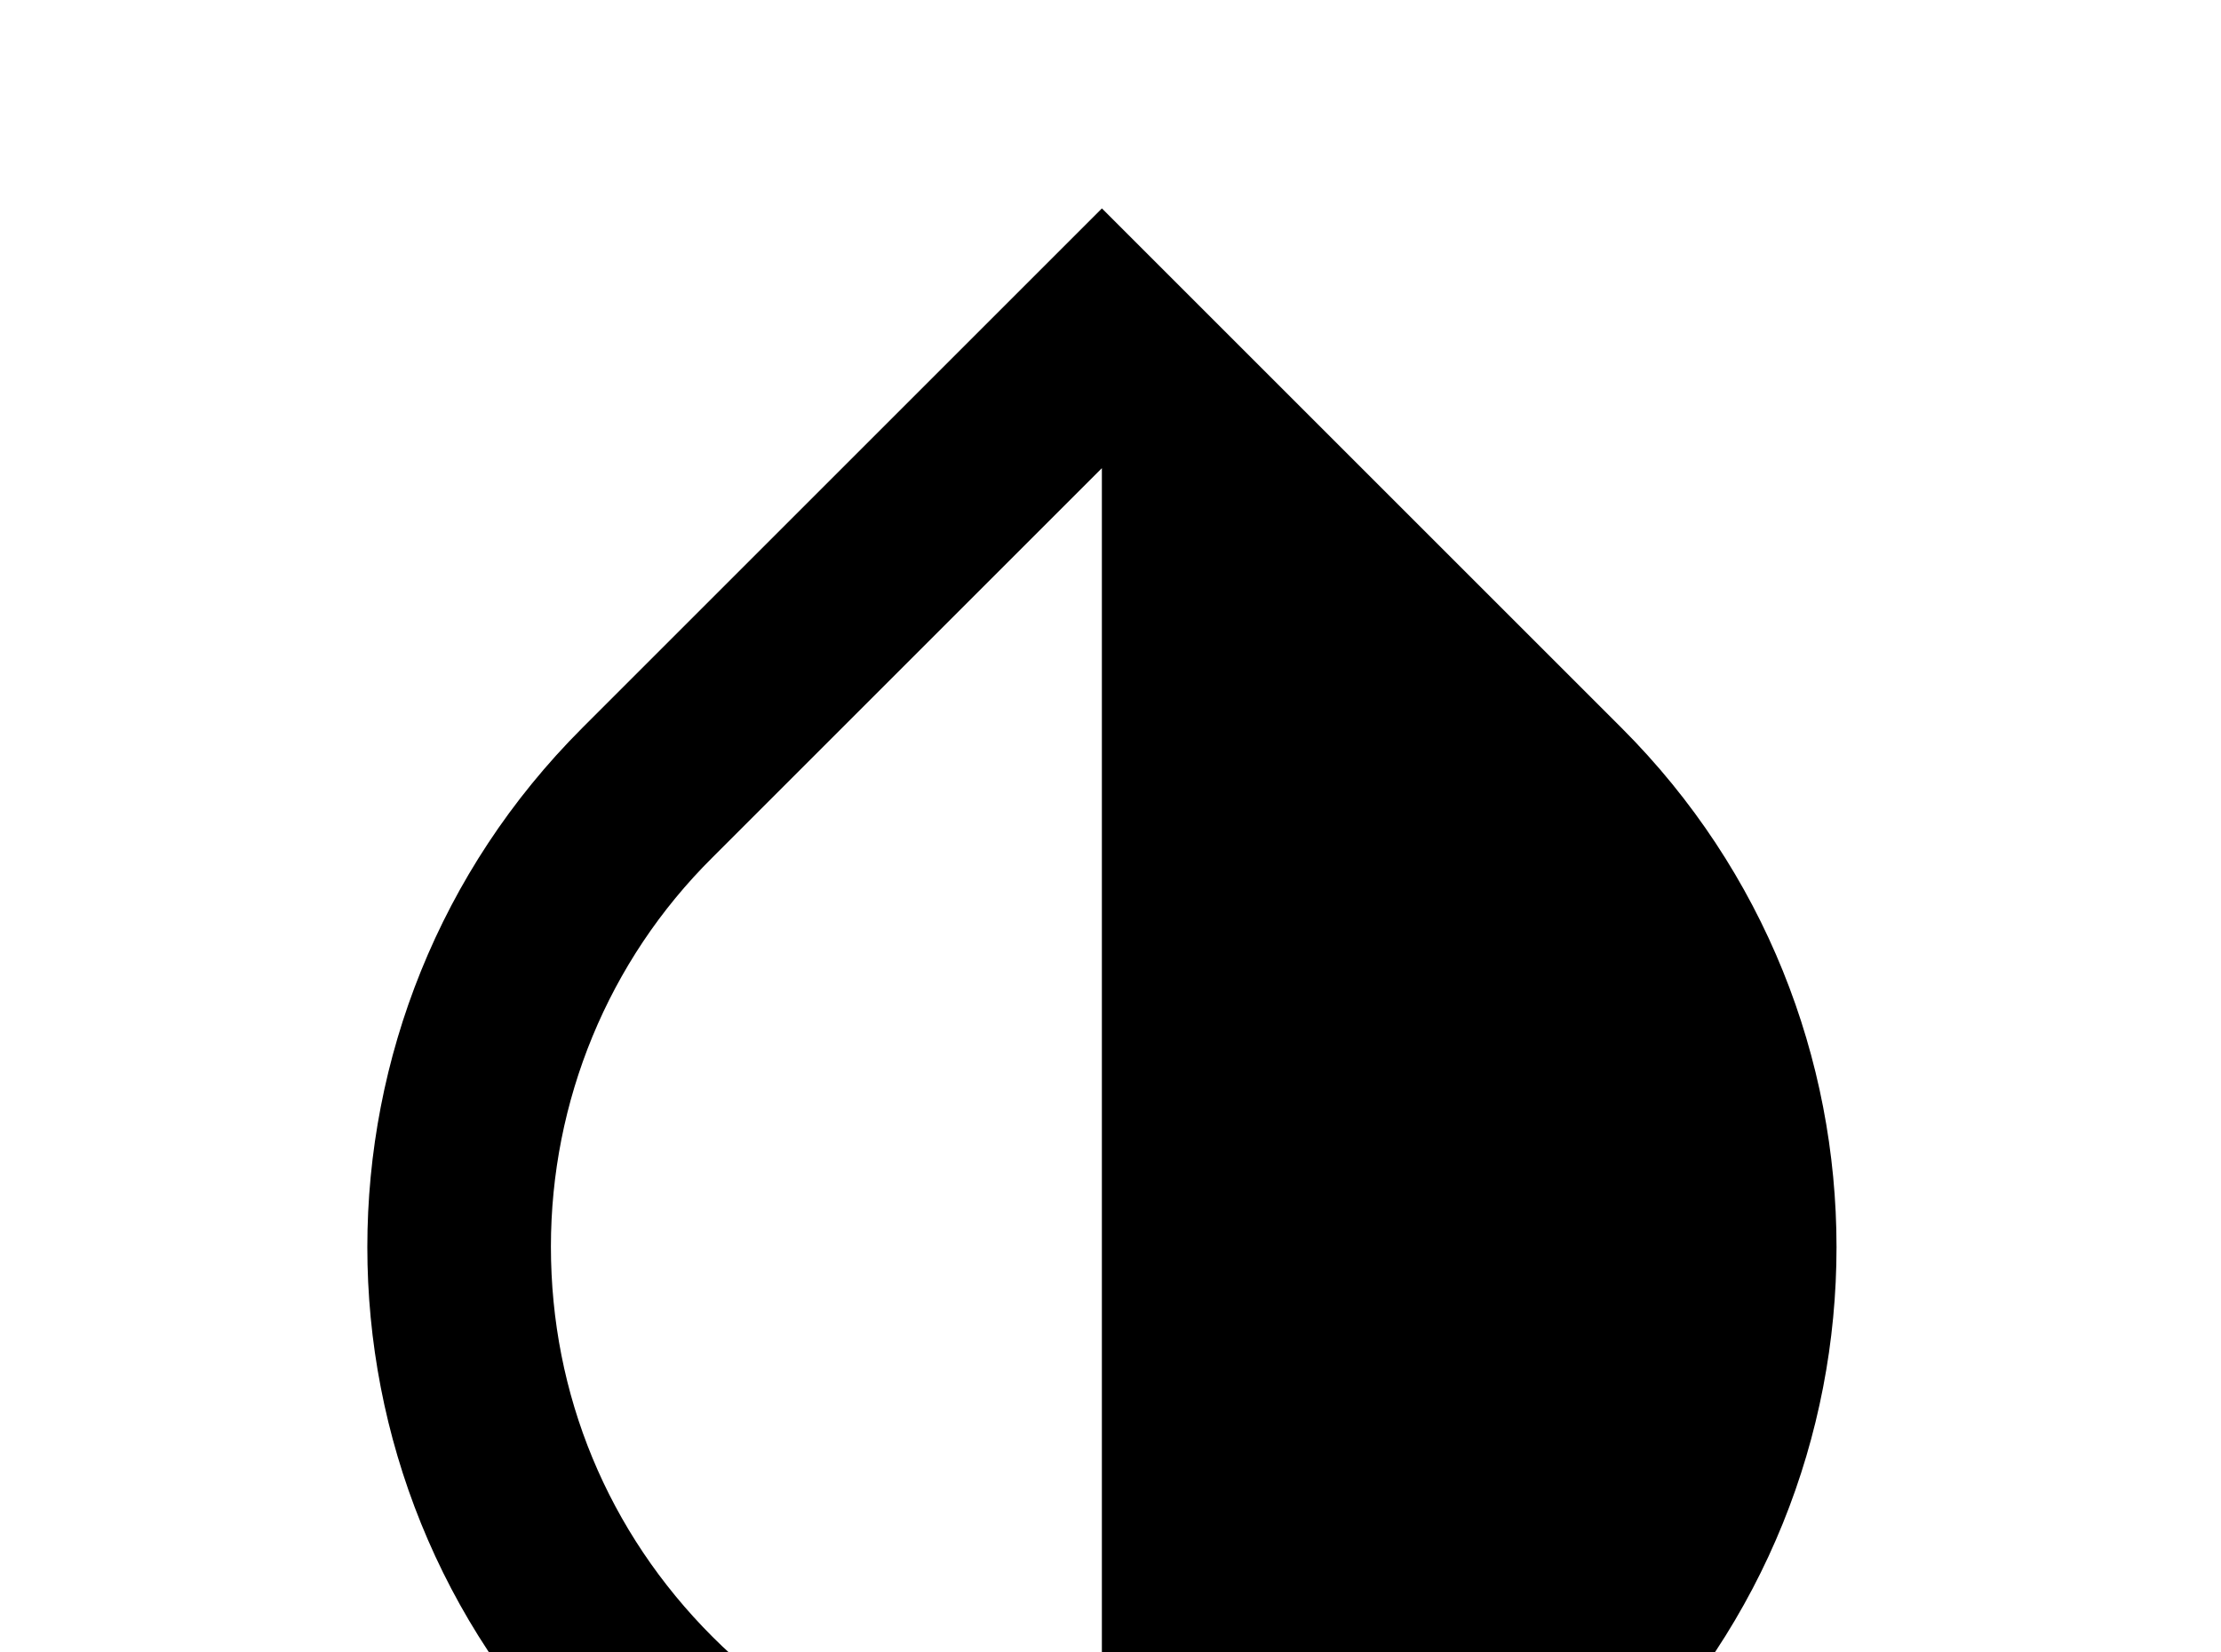 <!-- Generated by IcoMoon.io -->
<svg version="1.1" xmlns="http://www.w3.org/2000/svg" width="43" height="32" viewBox="0 0 43 32">
<title>invert-colors</title>
<path d="M21.333 34.809c-2.844 0-5.529-1.102-7.538-3.111-2.027-2.027-3.129-4.693-3.129-7.556 0-2.809 1.102-5.529 3.129-7.538l7.538-7.538M31.396 14.098l-10.062-10.062-10.062 10.062c-5.547 5.547-5.547 14.56 0 20.107 2.773 2.773 6.418 4.16 10.062 4.16s7.289-1.387 10.062-4.16c5.547-5.547 5.547-14.56 0-20.107z"></path>
</svg>
